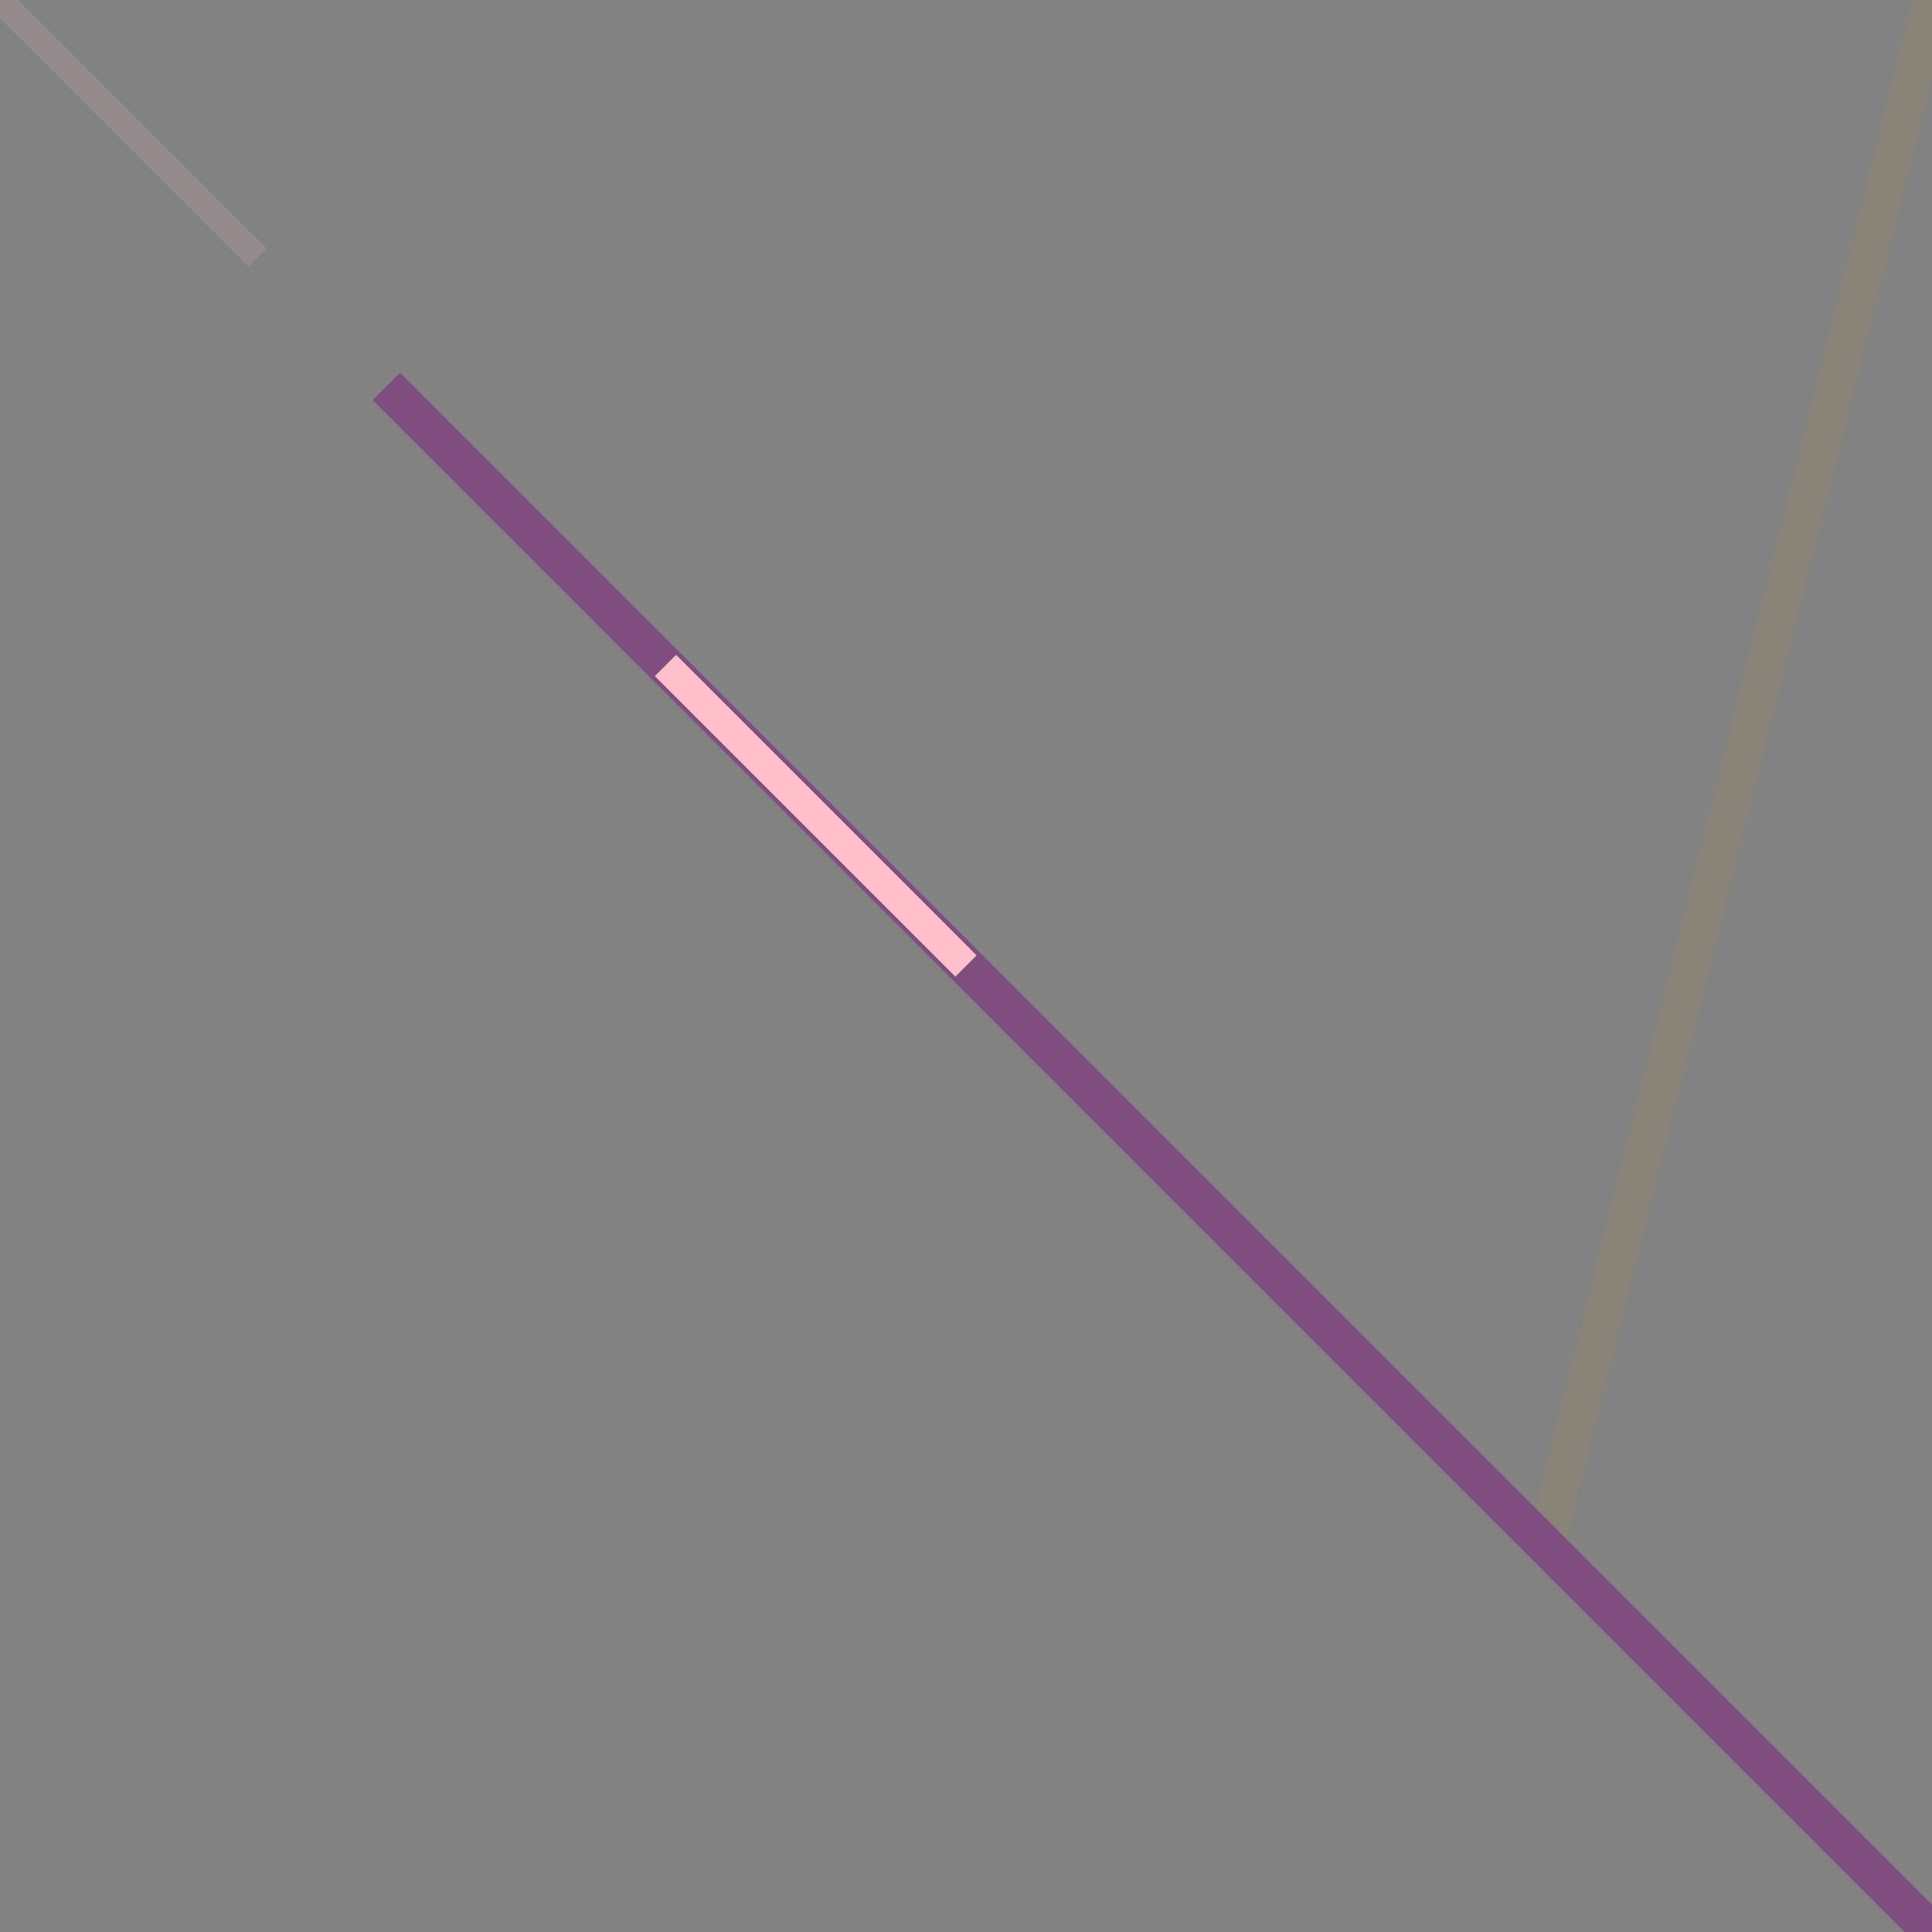 <?xml version="1.0" encoding="utf-8" ?>
<svg baseProfile="full" height="450px" version="1.1" width="450px" xmlns="http://www.w3.org/2000/svg" xmlns:ev="http://www.w3.org/2001/xml-events" xmlns:xlink="http://www.w3.org/1999/xlink"><defs /><rect fill="grey" height="450" opacity="0.6" width="450" x="0" y="0" /><line stroke="green" stroke-width="6.0" x1="390" x2="225.0" y1="390" y2="225.0" /><rect fill="grey" height="450" opacity="0.6" width="450" x="0" y="0" /><line stroke="orange" stroke-width="9.0" x1="360" x2="450" y1="360" y2="0" /><rect fill="grey" height="450" opacity="0.6" width="450" x="0" y="0" /><line stroke="pink" stroke-width="6.0" x1="60" x2="0" y1="60" y2="0" /><rect fill="grey" height="450" opacity="0.6" width="450" x="0" y="0" /><line stroke="purple" stroke-width="9.0" x1="90" x2="450" y1="90" y2="450" /><rect fill="grey" height="450" opacity="0.6" width="450" x="0" y="0" /><line stroke="pink" stroke-width="7.0" x1="155.0" x2="225.0" y1="155.0" y2="225.0" /></svg>